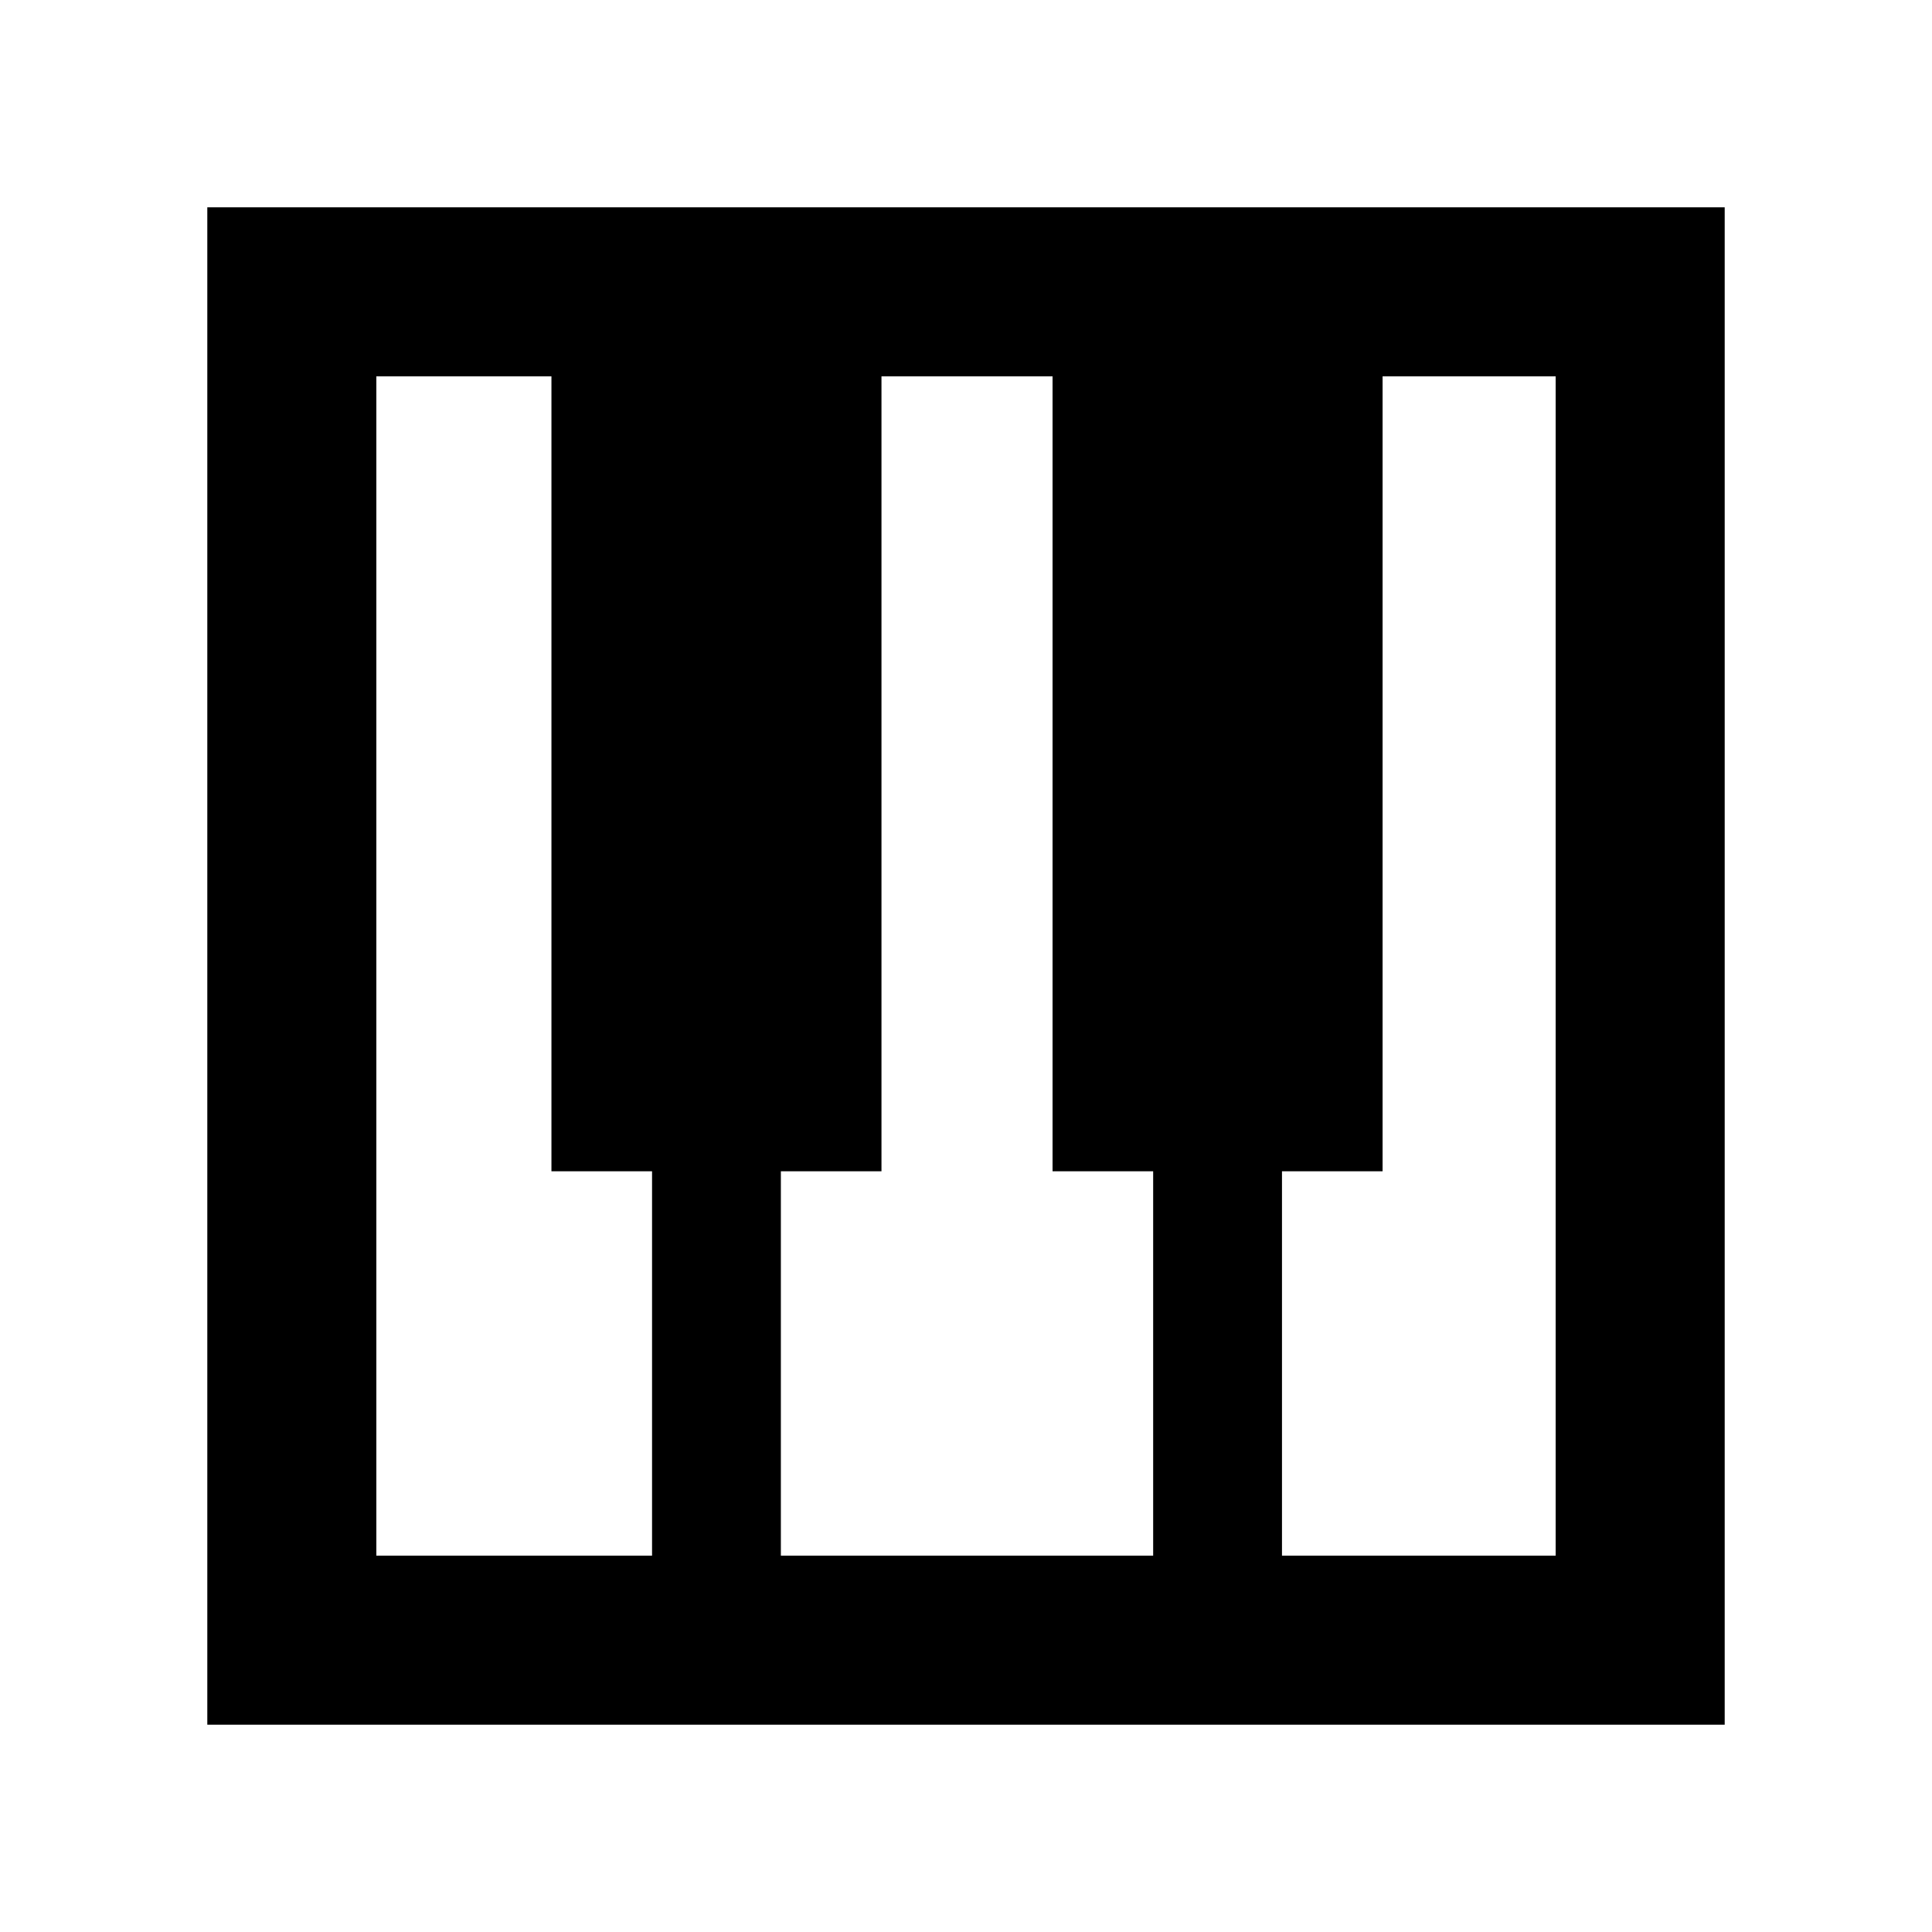 <svg xmlns="http://www.w3.org/2000/svg" height="40" width="40"><path d="M4.292 35.708V4.292H35.708V35.708ZM7.792 32.208H13.5V24.25H11.417V7.792H7.792ZM26.542 32.208H32.208V7.792H28.625V24.25H26.542ZM16.167 32.208H23.875V24.25H21.792V7.792H18.25V24.25H16.167Z"/></svg>